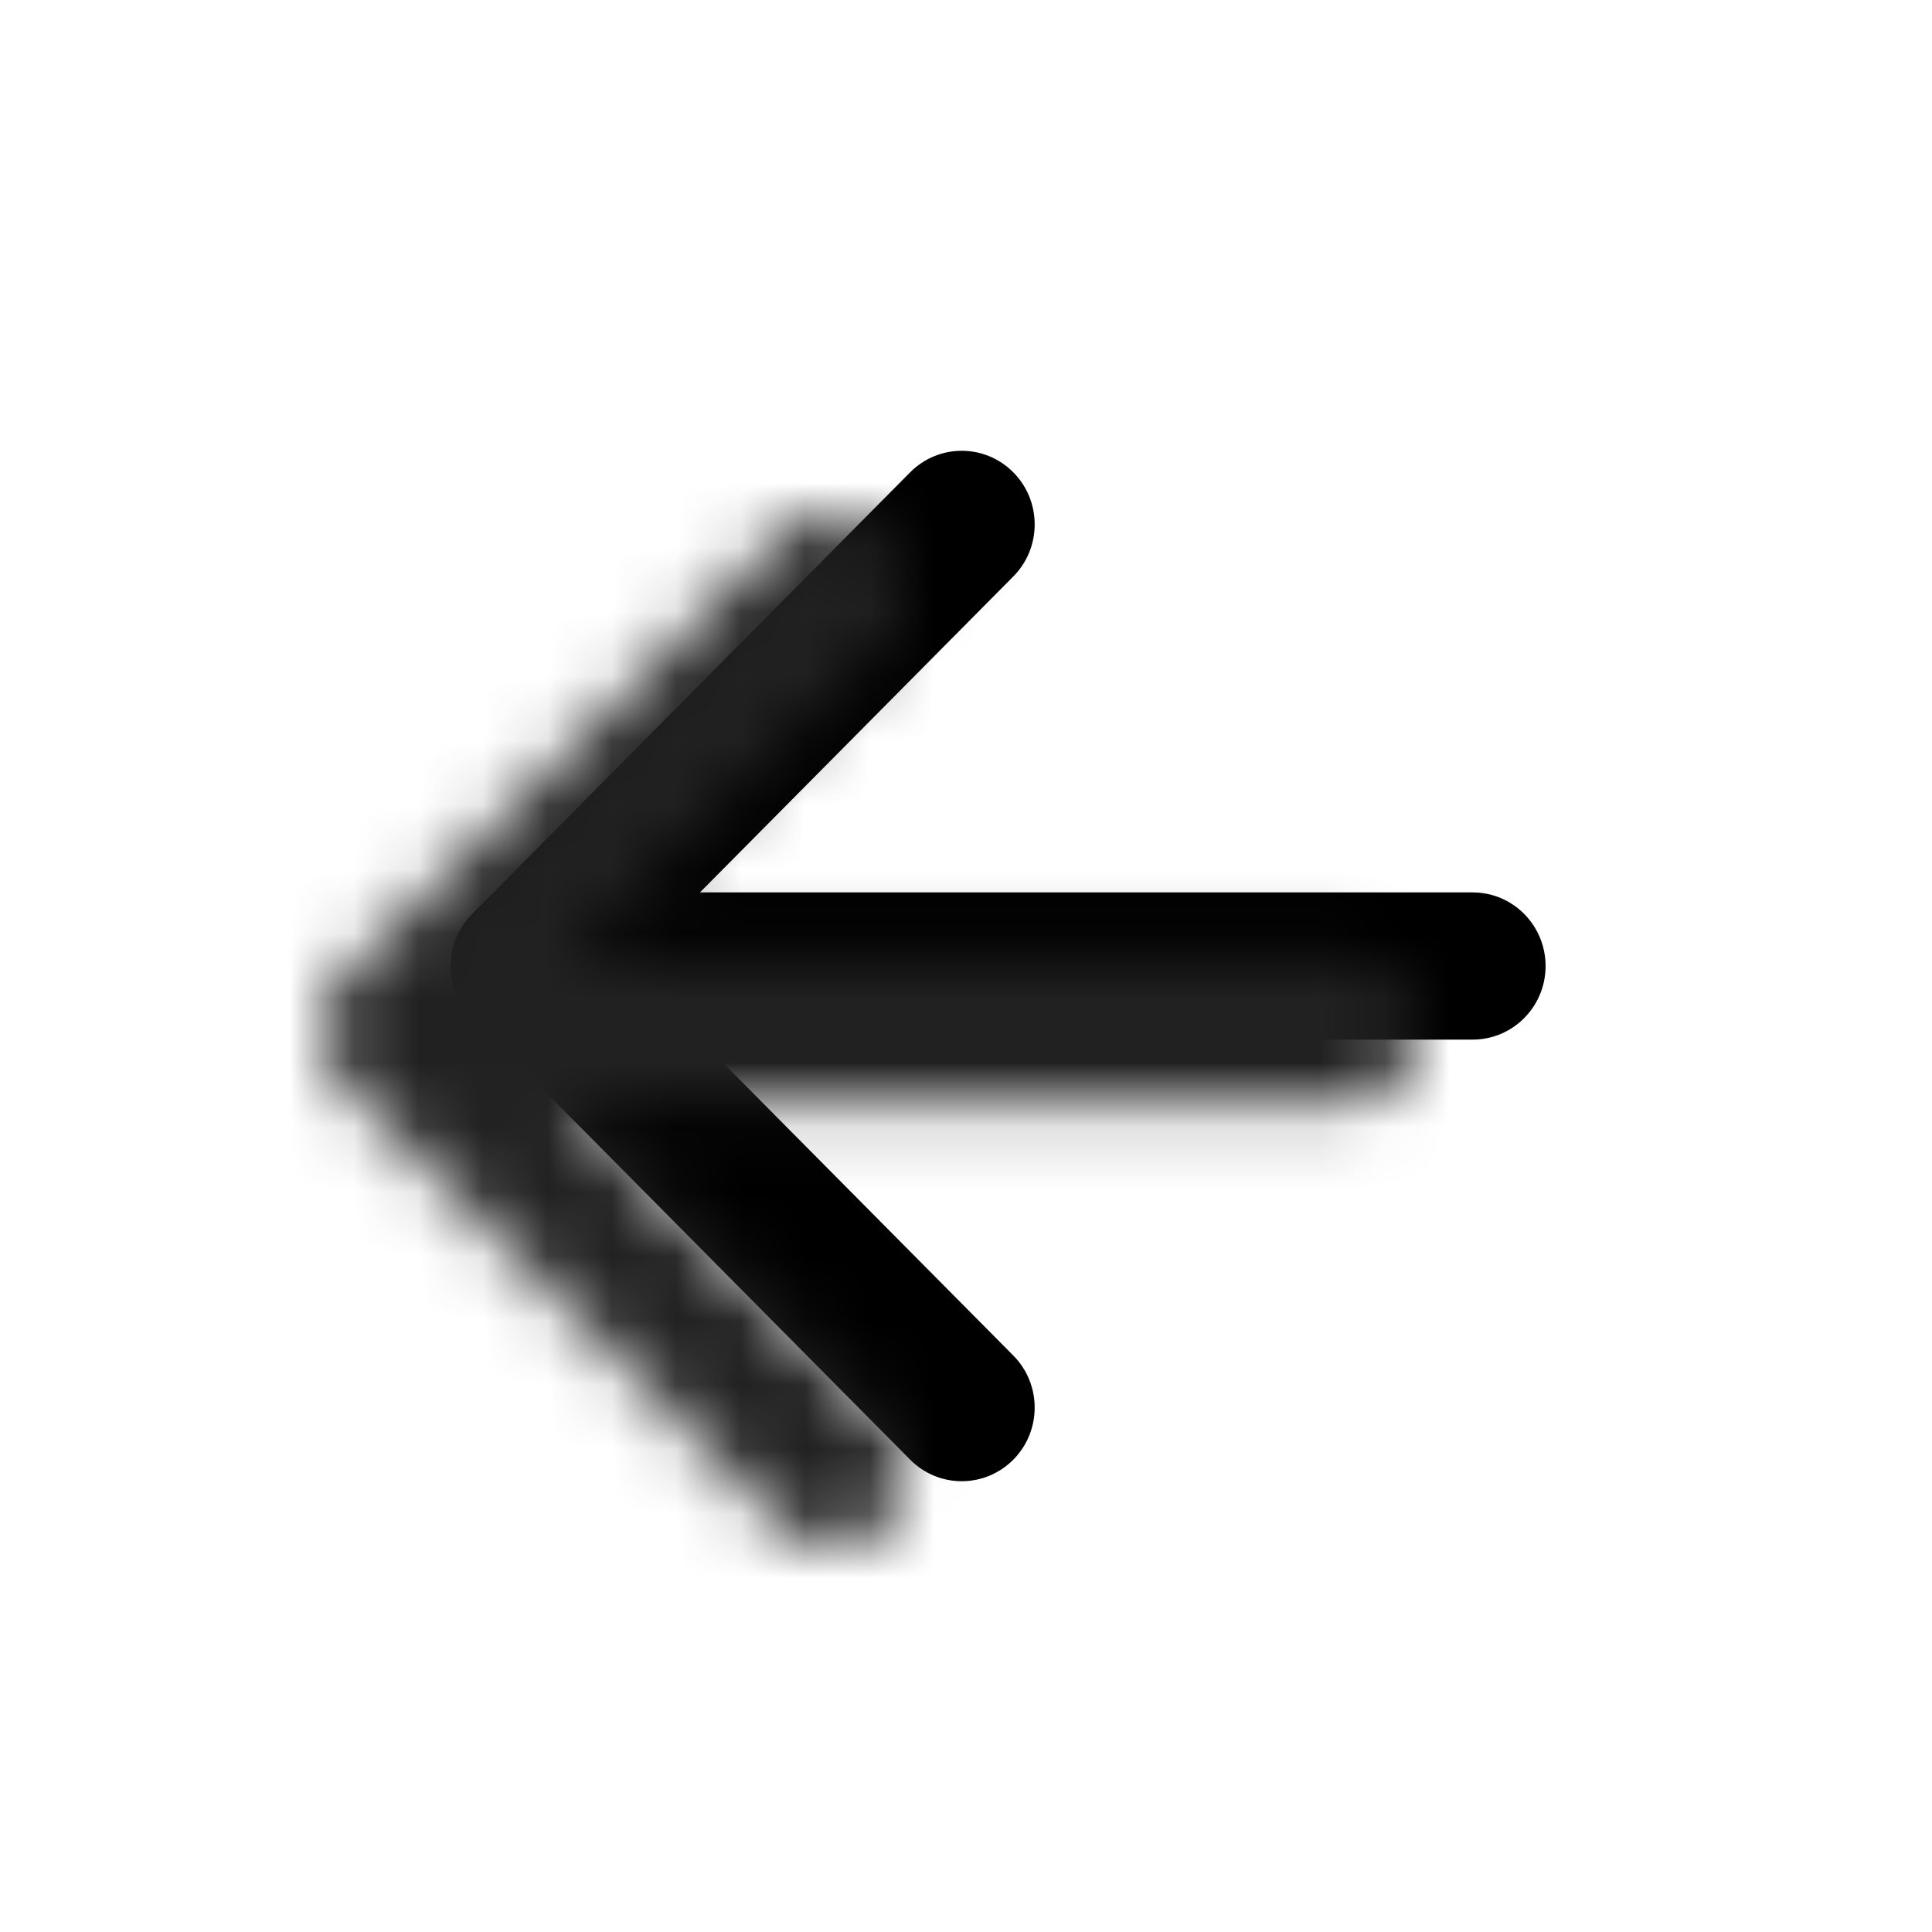 <?xml version="1.0" encoding="UTF-8"?>
<svg width="30px" height="30px" viewBox="0 0 30 30" version="1.1" xmlns="http://www.w3.org/2000/svg" xmlns:xlink="http://www.w3.org/1999/xlink">
    <!-- Generator: Sketch 50.2 (55047) - http://www.bohemiancoding.com/sketch -->
    <title>icon/page_back_blk</title>
    <desc>Created with Sketch.</desc>
    <defs>
        <path d="M10.869,16.143 L15.735,21.049 C16.177,21.495 16.177,22.219 15.735,22.665 C15.292,23.112 14.575,23.112 14.132,22.665 L7.332,15.808 C6.889,15.362 6.889,14.638 7.332,14.192 L14.132,7.335 C14.575,6.888 15.292,6.888 15.735,7.335 C16.177,7.781 16.177,8.505 15.735,8.951 L10.869,13.857 L22.867,13.857 C23.282,13.857 23.645,14.082 23.842,14.418 C23.942,14.588 24,14.787 24,15 C24,15.631 23.493,16.143 22.867,16.143 L10.869,16.143 Z" id="path-1"></path>
    </defs>
    <g id="icon/page_back_blk" stroke="none" stroke-width="1" fill="none" fill-rule="evenodd">
        <g id="ic_page_back">
            <mask id="mask-2" fill="white">
                <use xlink:href="#path-1"></use>
            </mask>
            <use id="Combined-Shape" fill="#000000" fill-rule="nonzero" xlink:href="#path-1"></use>
            <rect id="color" fill="#212121" mask="url(#mask-2)" x="-2" y="1" width="36" height="33"></rect>
        </g>
    </g>
</svg>